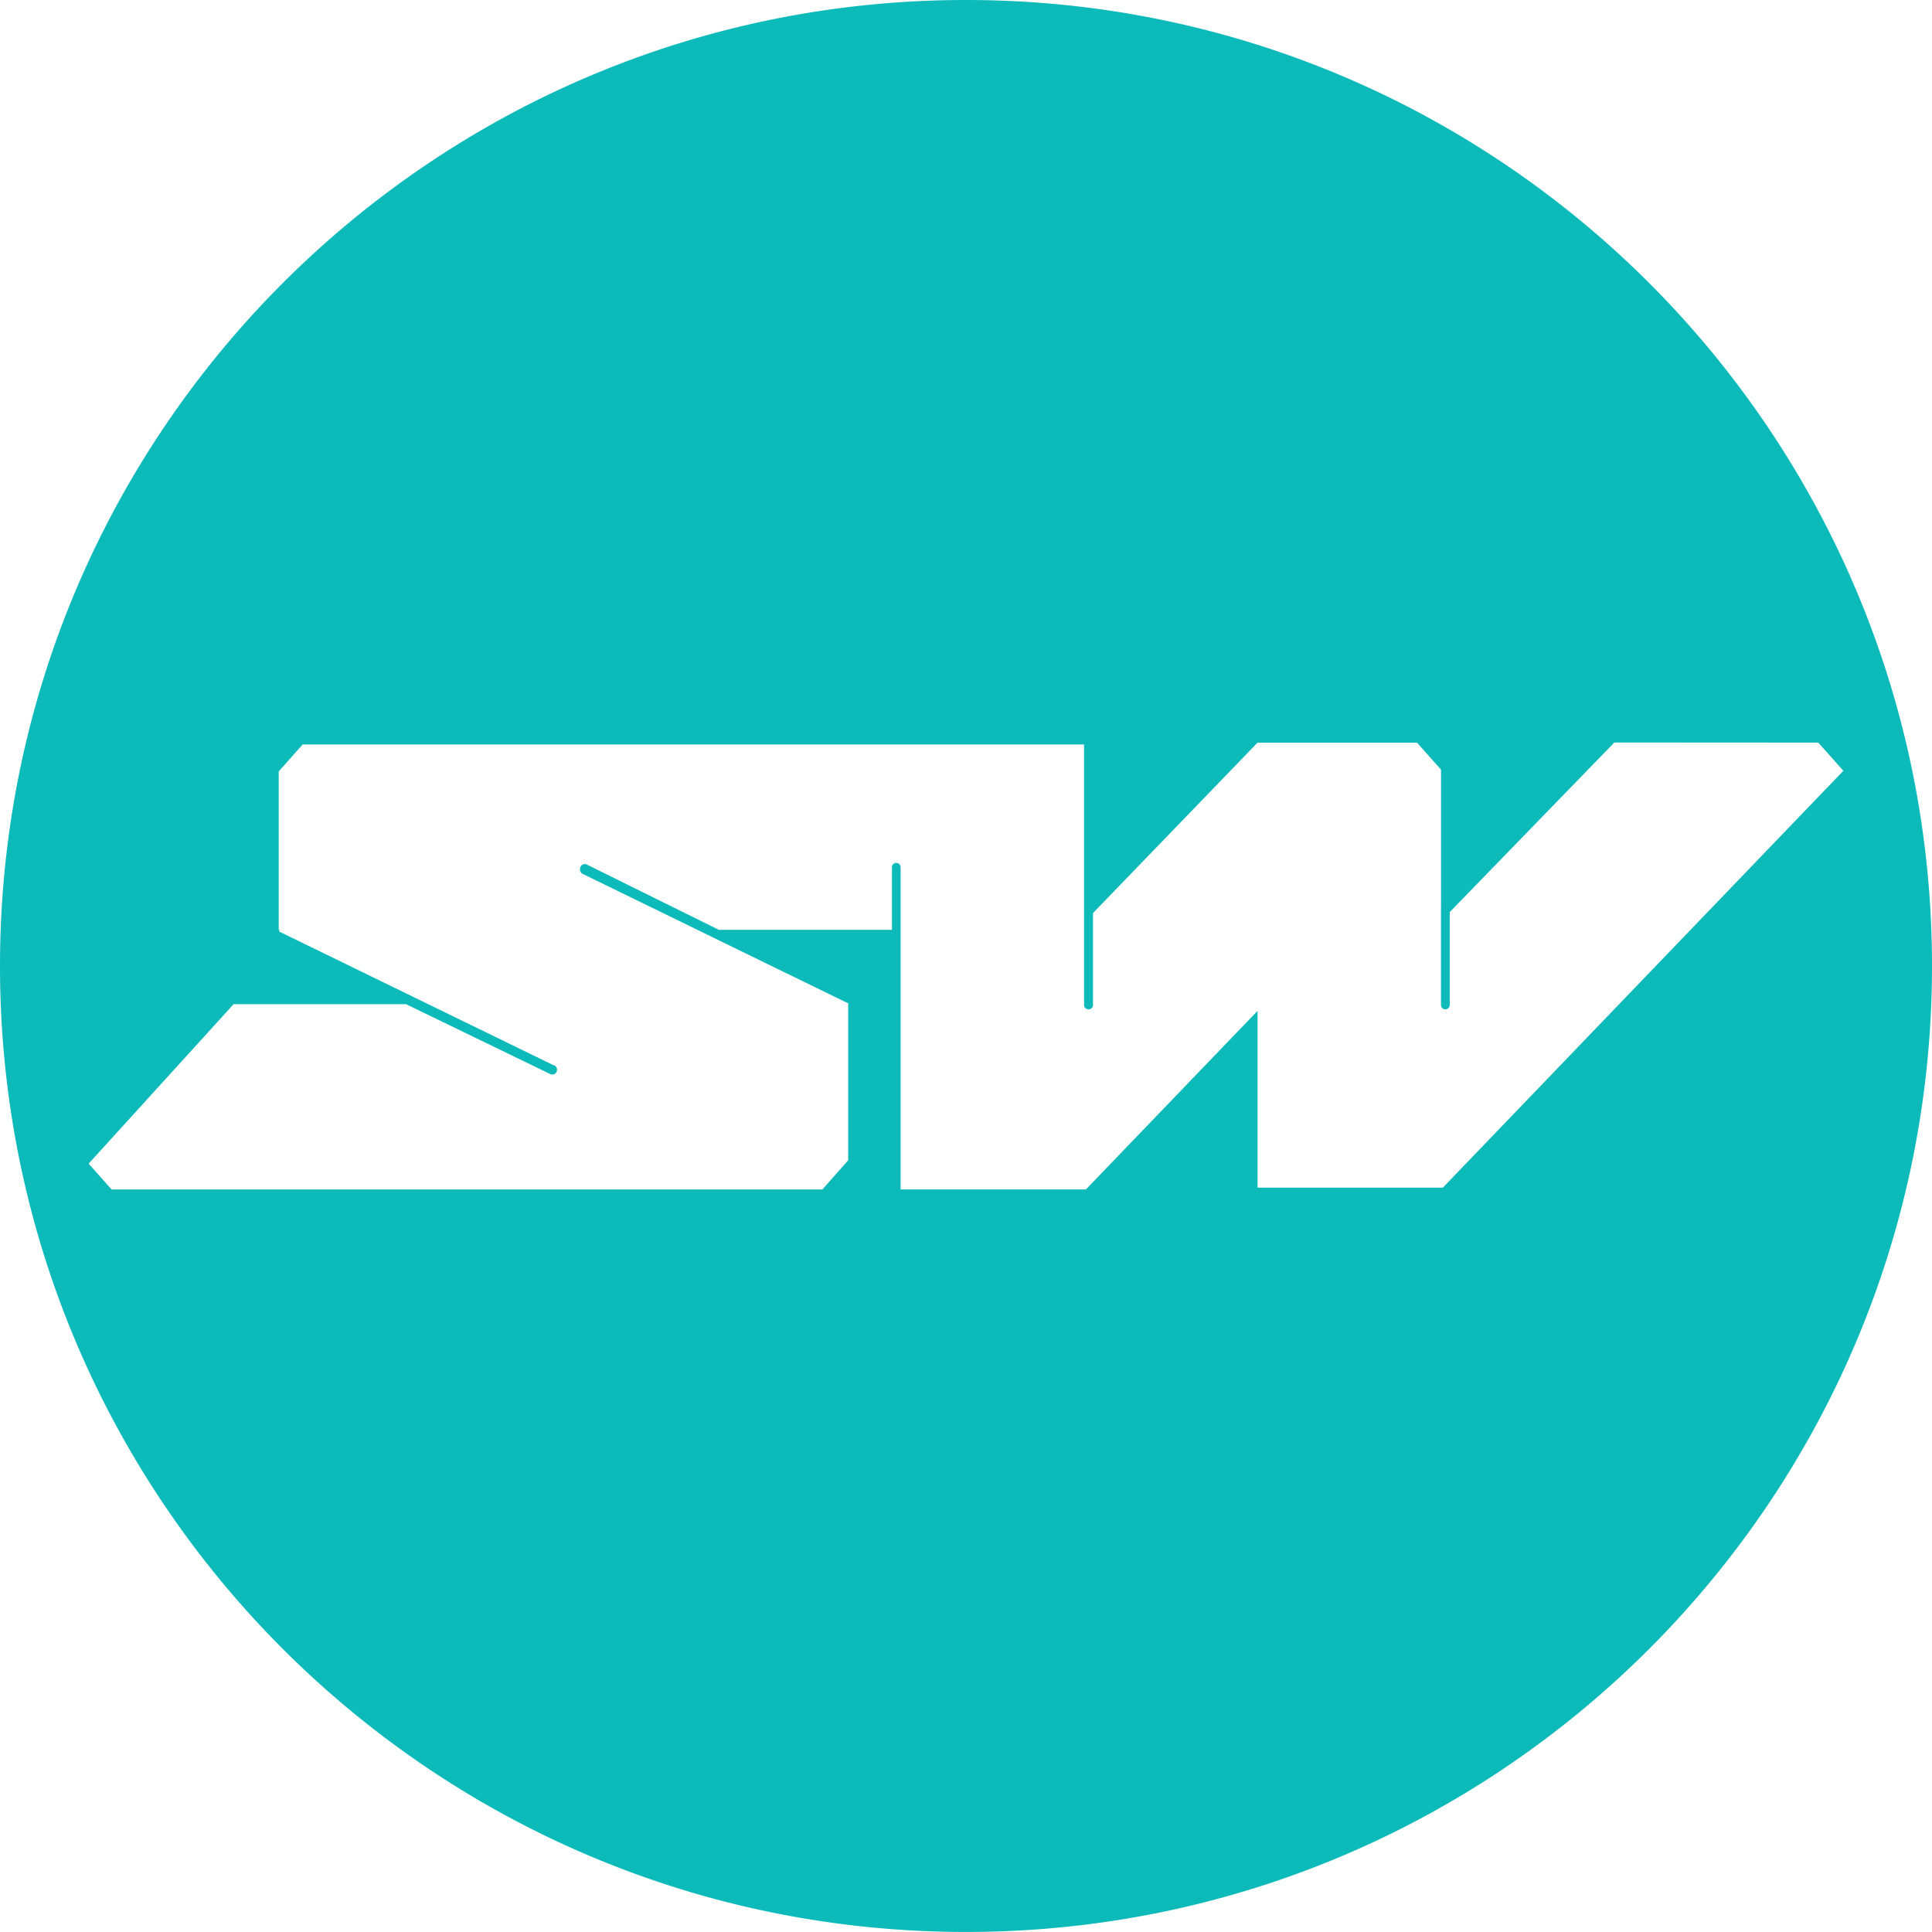 <svg xmlns="http://www.w3.org/2000/svg" width="96.942" height="96.941" xmlns:v="https://vecta.io/nano"><path fill="#0cbaba" d="M48.47 0C21.7 0 0 21.7 0 48.47s21.7 48.47 48.47 48.47 48.472-21.7 48.472-48.47S75.24 0 48.47 0zM72.4 59.59h-.003v.003H63.1v-8.87l-8.613 8.96H45.19V43.552c-.002-.013 0-.025 0-.037a.22.22 0 0 0-.22-.217c-.12 0-.216.097-.216.217l.002.02v3.122h-8.683l-6.607-3.267c-.035-.02-.076-.033-.12-.033-.134 0-.244.115-.244.26 0 .066.024.126.064.173.01.018.022.035.043.045l5.787 2.822h-.004l7.587 3.697-.02.037v7.83l-1.297 1.464H5.6l-1.153-1.296 7.274-8.002h8.654l7.203 3.49.002-.003a.23.23 0 0 0 .134.045c.13 0 .236-.11.236-.243 0-.12-.087-.22-.2-.237l-13.753-6.703.04-.08h-.052v-7.948l1.2-1.352h39.21v13.03c0 .02-.002.027-.002.036 0 .124.102.225.227.225s.225-.1.225-.225c0-.012 0-.02-.002-.032v-4.575l8.255-8.55h8.005l1.203 1.353v6.92h-.003v4.888a.22.22 0 0 0 .22.22c.123 0 .22-.098.22-.22v-4.66l8.26-8.51 10.235.006 1.256 1.414L72.4 59.59z"/></svg>